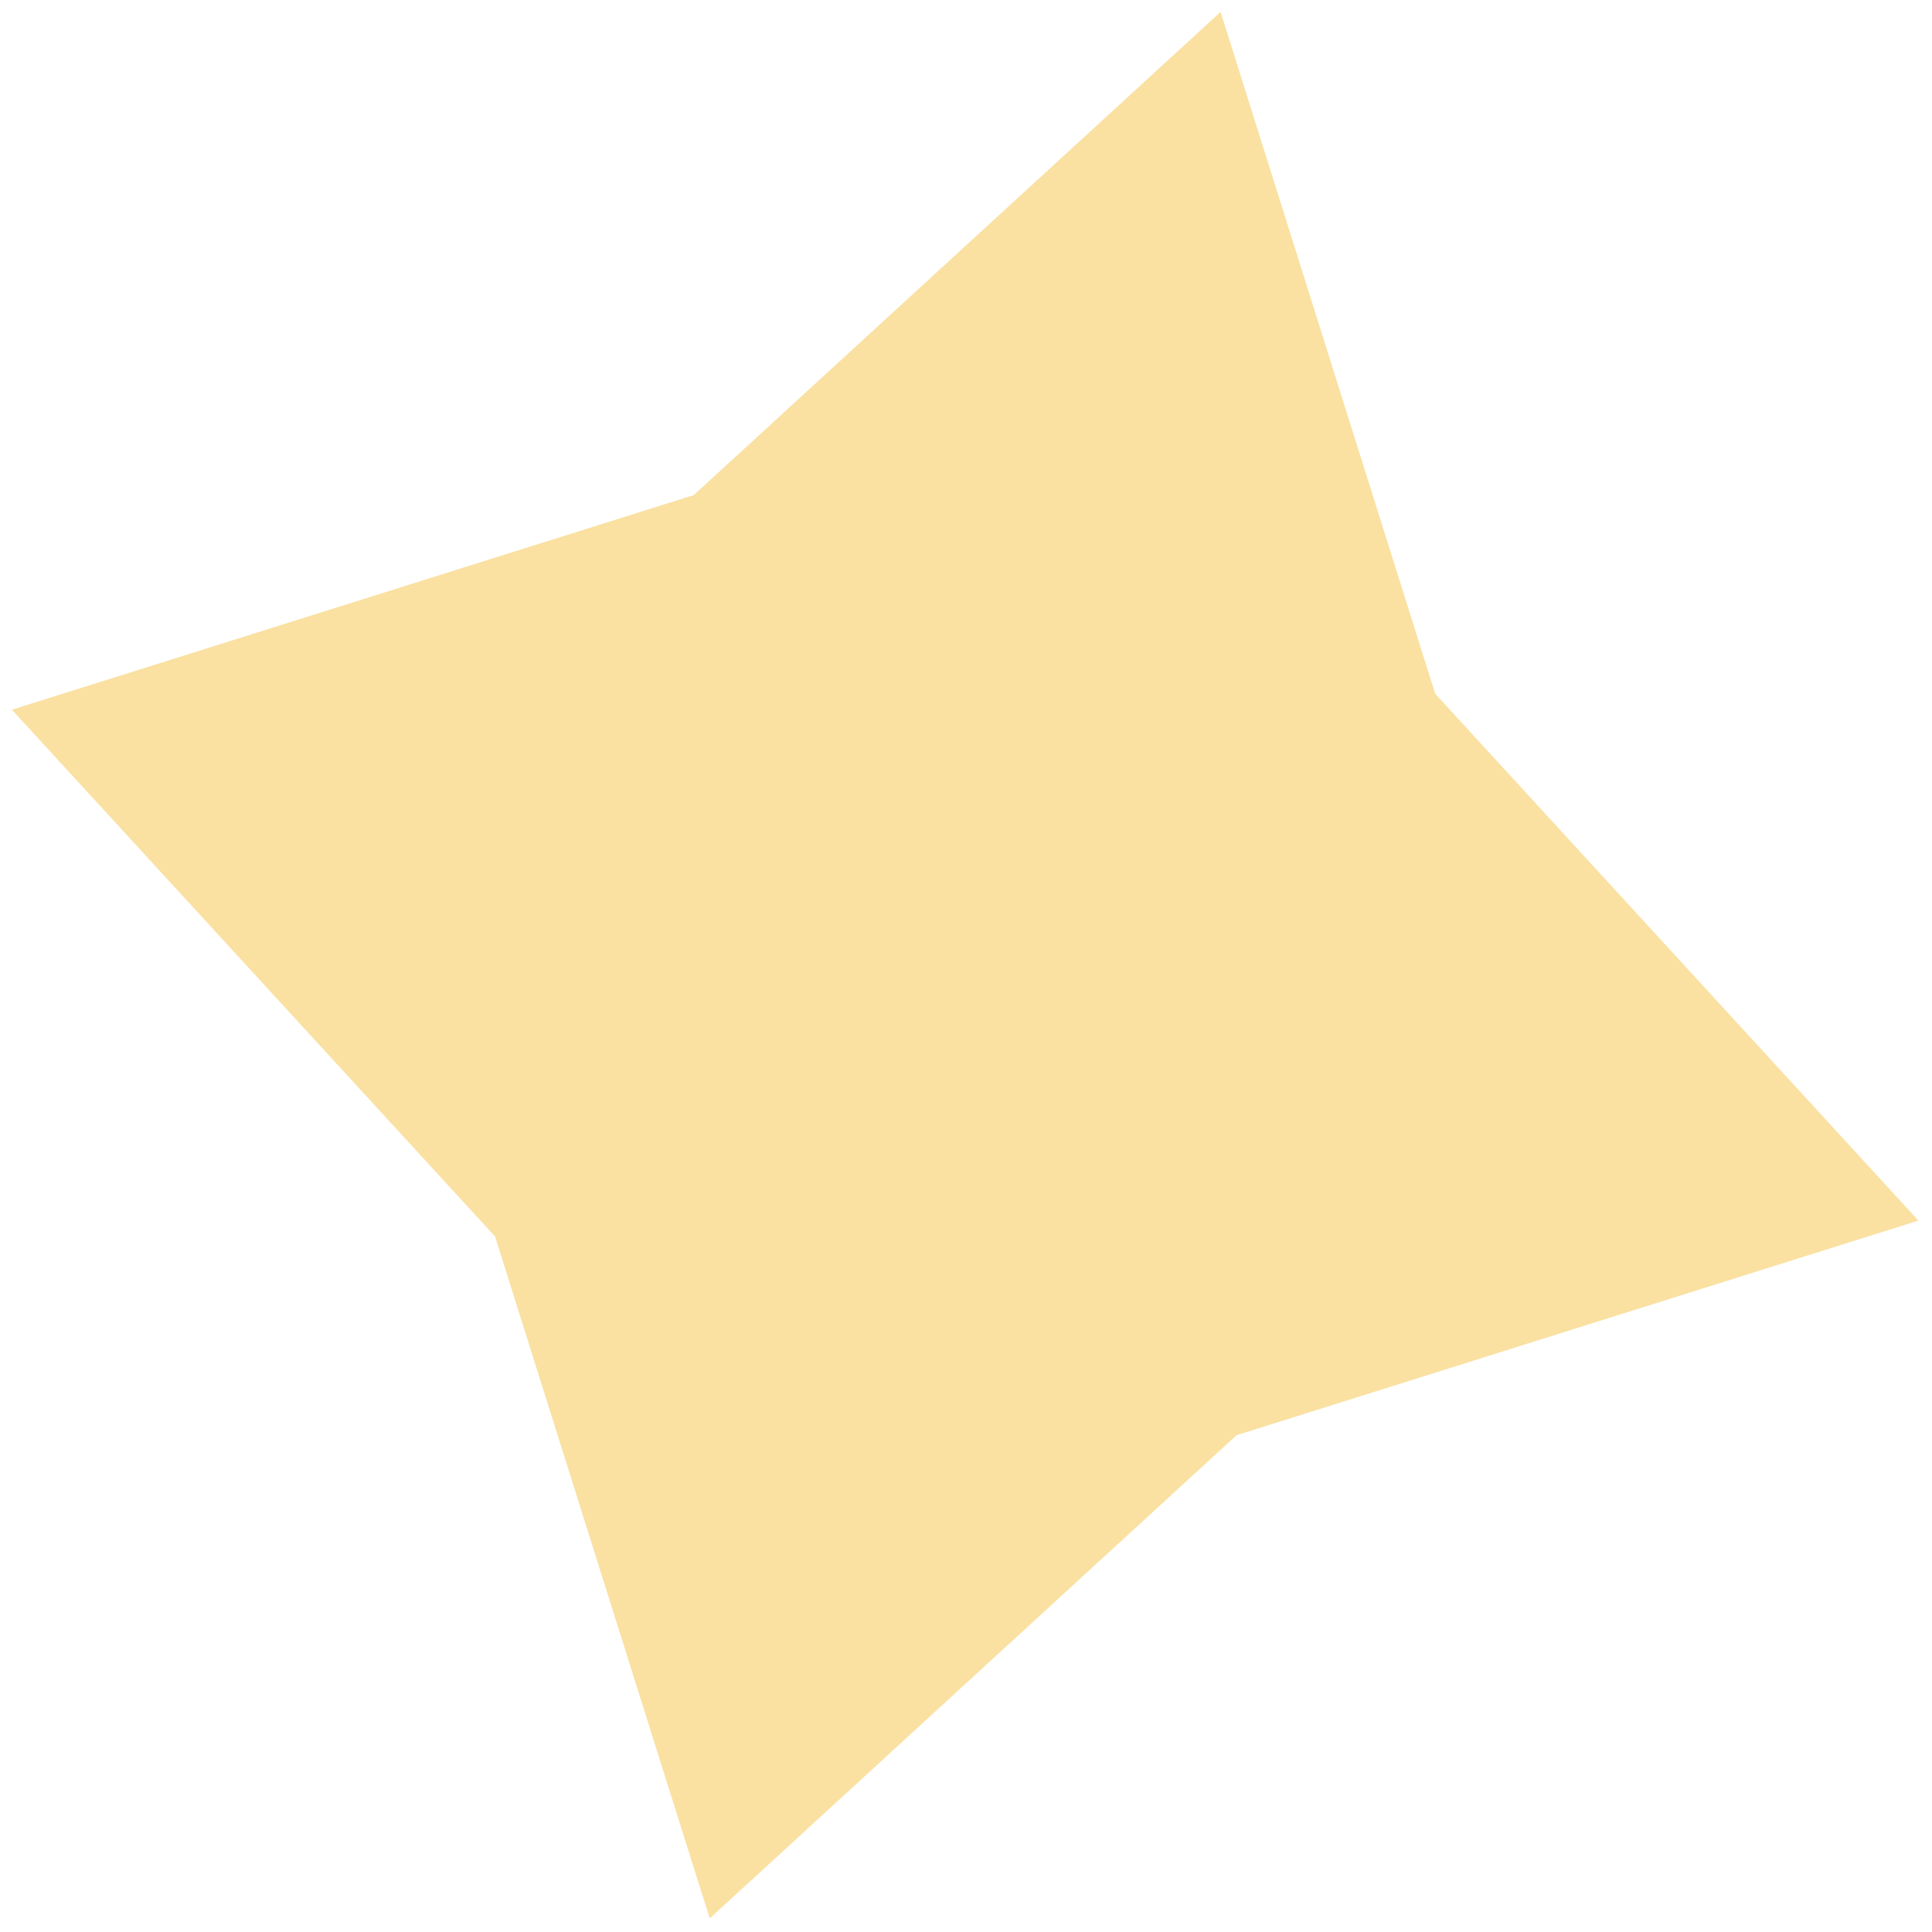 <svg width="119" height="119" viewBox="0 0 119 119" fill="none" xmlns="http://www.w3.org/2000/svg">
<path d="M118.163 75.181L76.164 88.401L43.715 118.163L30.494 76.164L0.733 43.715L42.732 30.494L75.181 0.733L88.401 42.732L118.163 75.181Z" fill="#FAE1A2"/>
</svg>
